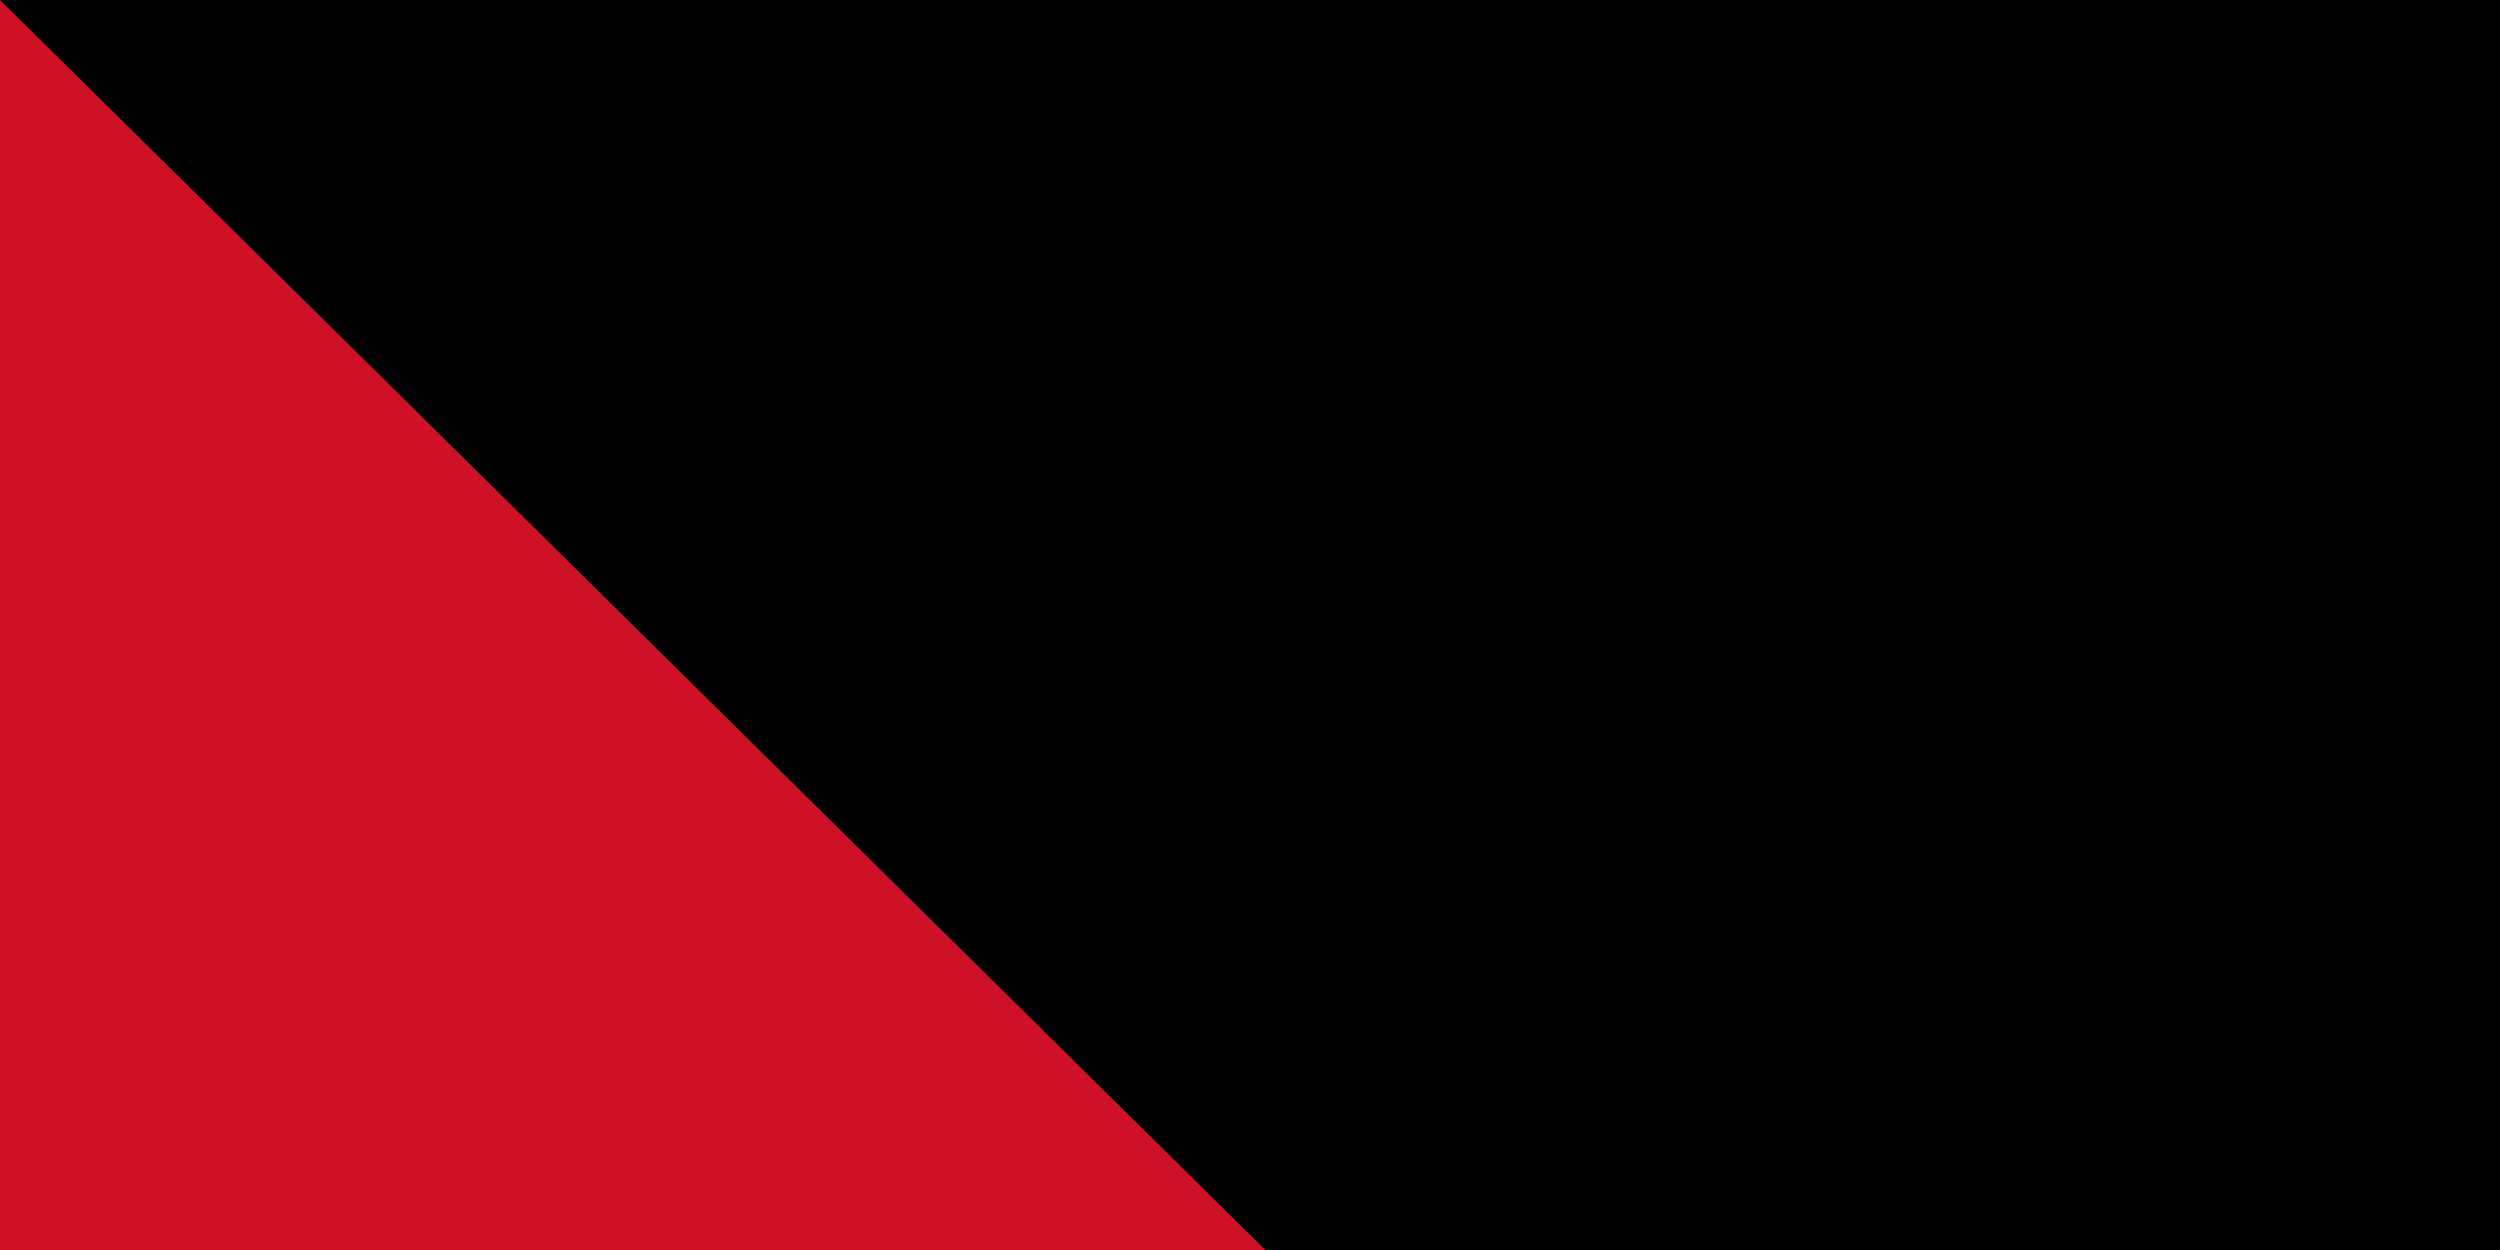 <svg xmlns="http://www.w3.org/2000/svg" width="32" height="16"><rect width="100%" height="100%" fill="#808080" stroke="none"/><g transform="scale(1.5)"><path fill="#ce1126" d="M0 0H600V400H0z"/><path fill="#002868" d="M0 100H600V300H0z"/><circle r="80" cy="200" cx="300" fill="#fff"/></g><path id="path-b7366" d="m m0 82 m0 81 m0 65 m0 65 m0 65 m0 65 m0 65 m0 65 m0 65 m0 65 m0 65 m0 65 m0 65 m0 65 m0 65 m0 65 m0 65 m0 65 m0 65 m0 65 m0 77 m0 117 m0 120 m0 104 m0 77 m0 104 m0 53 m0 79 m0 55 m0 77 m0 52 m0 101 m0 49 m0 76 m0 114 m0 114 m0 43 m0 88 m0 108 m0 101 m0 97 m0 51 m0 78 m0 106 m0 101 m0 102 m0 69 m0 65 m0 86 m0 83 m0 106 m0 121 m0 49 m0 113 m0 53 m0 48 m0 73 m0 100 m0 103 m0 109 m0 56 m0 89 m0 73 m0 100 m0 81 m0 73 m0 79 m0 120 m0 51 m0 68 m0 79 m0 49 m0 114 m0 87 m0 117 m0 53 m0 97 m0 111 m0 112 m0 102 m0 120 m0 114 m0 109 m0 109 m0 78 m0 65 m0 61 m0 61"/>
</svg>